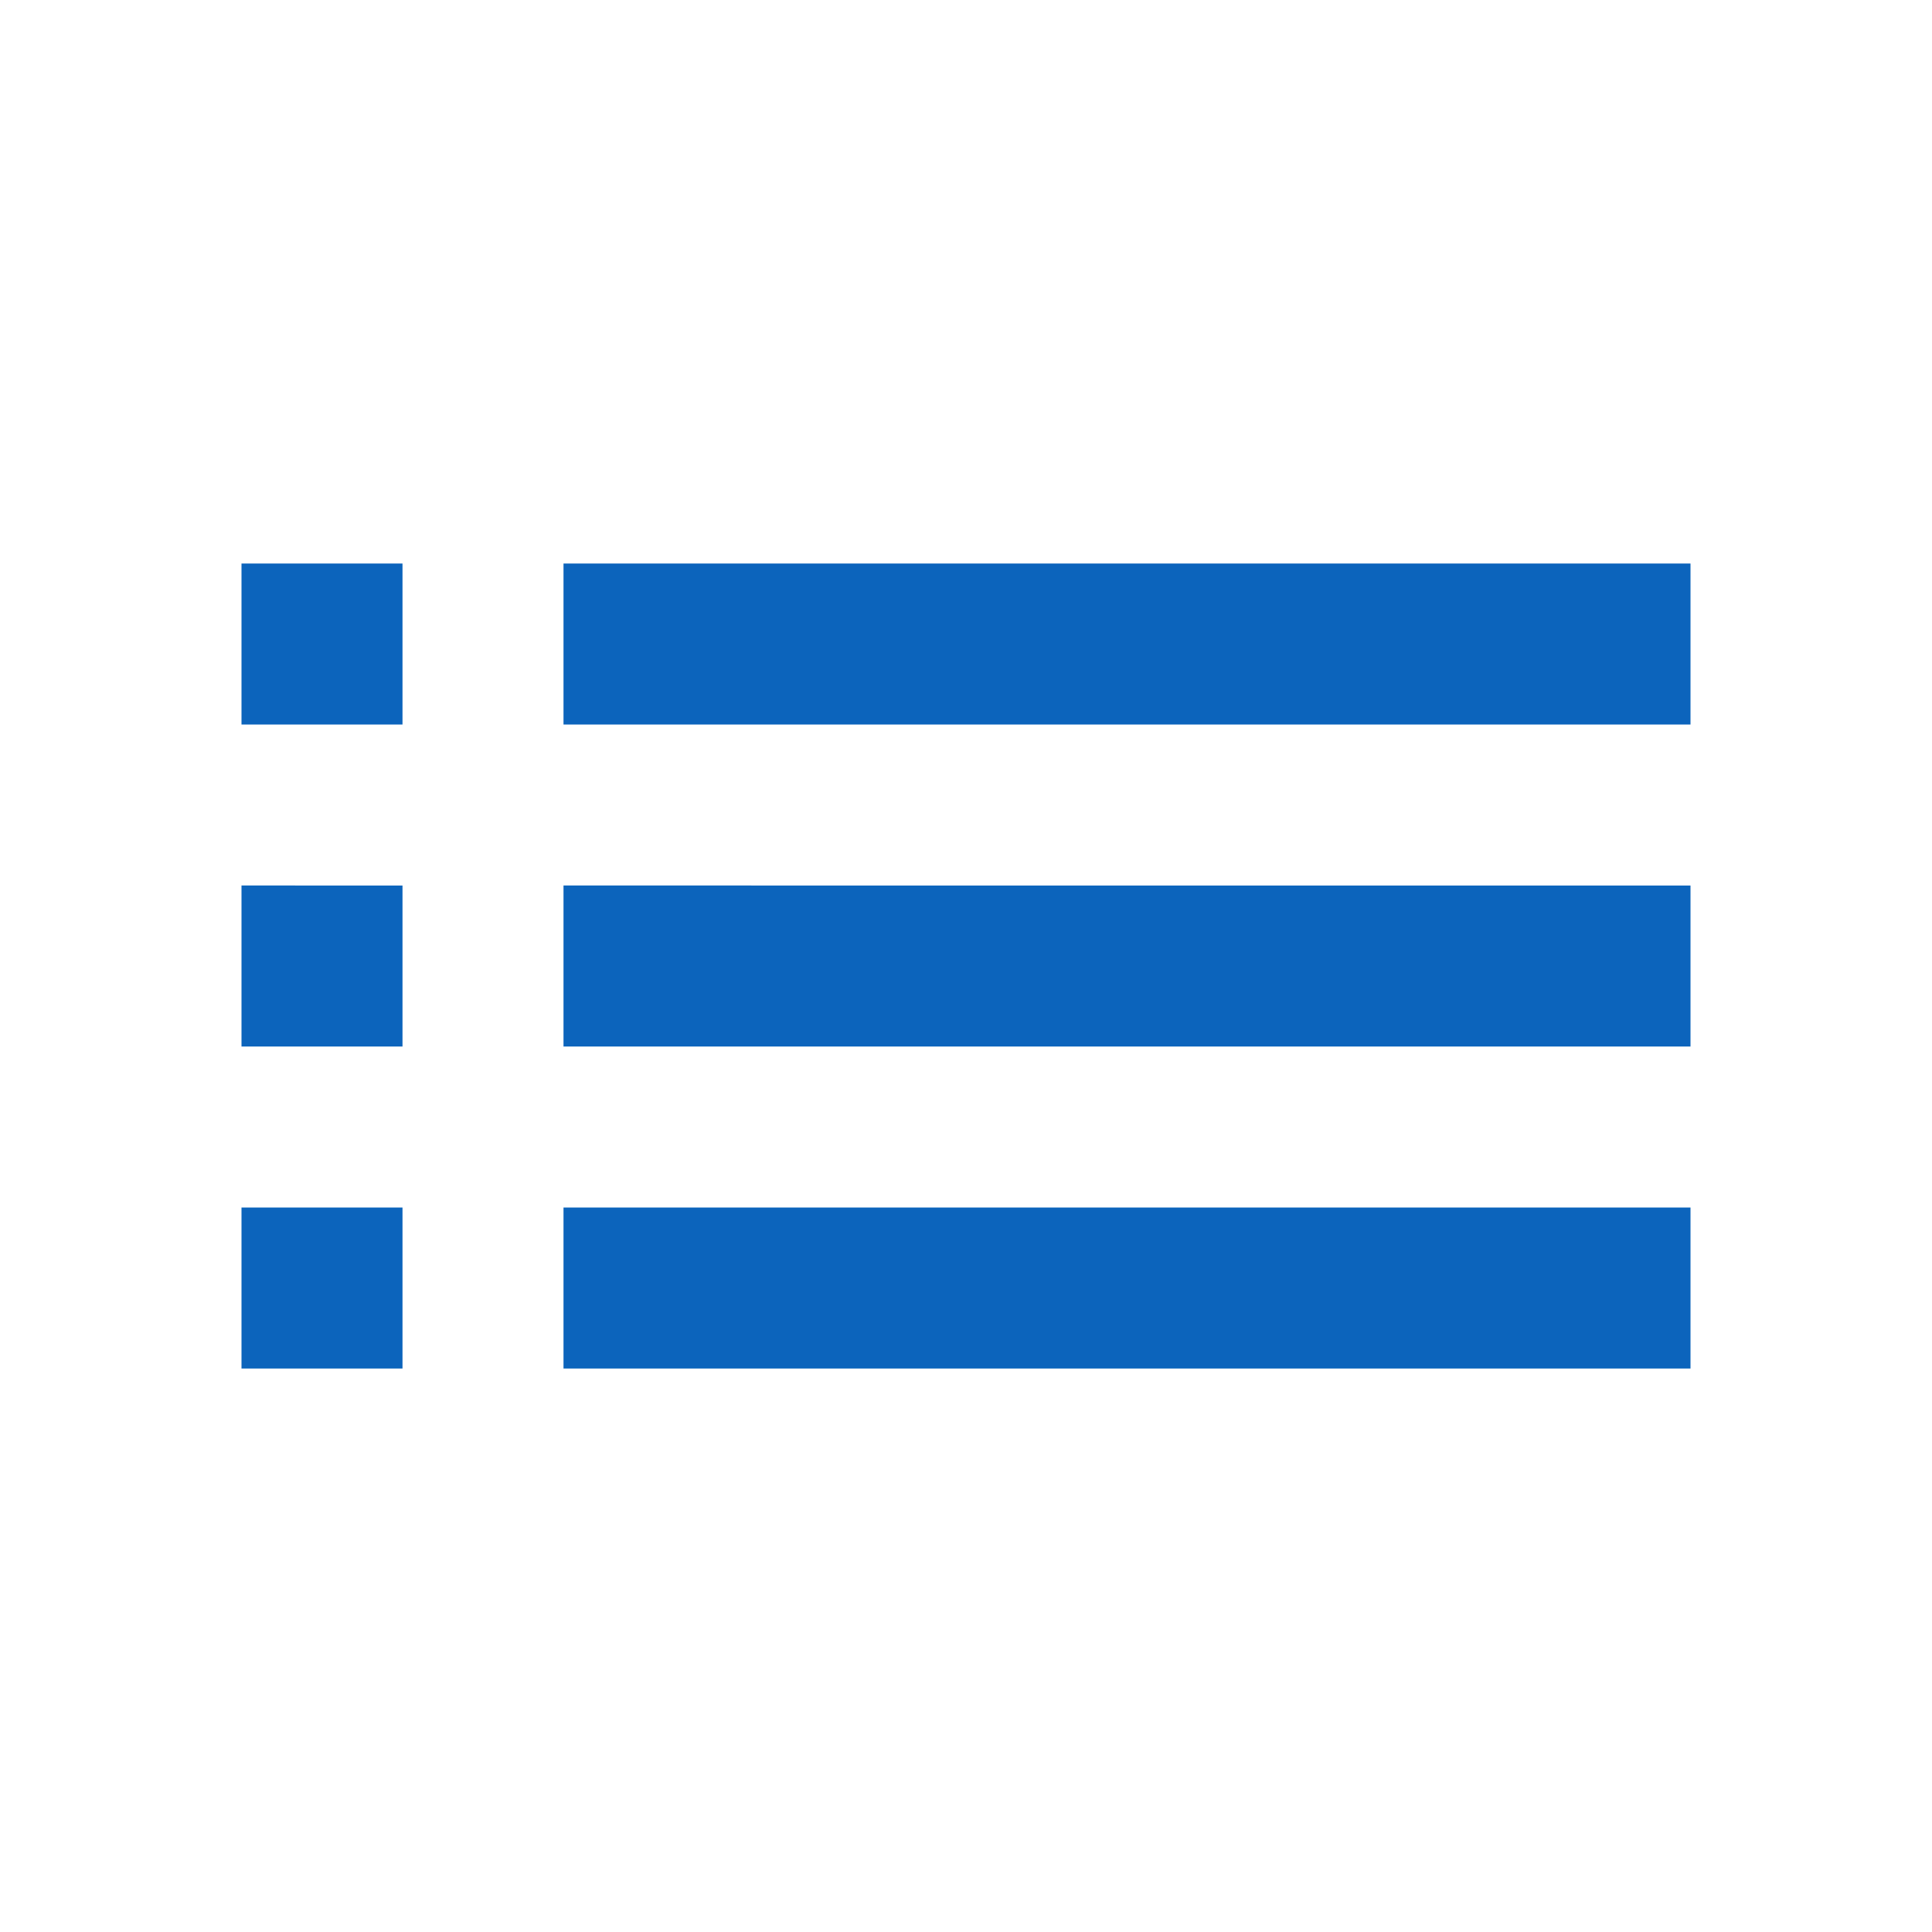 <svg fill="#0C64BC" height="24" viewBox="0 0 24 24" width="24" xmlns="http://www.w3.org/2000/svg">
    <path d="M3,13h2v-2H3v2zm0,4h2v-2H3v2zm0-8h2V7H3v2zm4,4h14v-2H7v2zm0,4h14v-2H7v2zM7,7v2h14V7H7z"/>
    <path d="M0,0h24v24H0z" fill="none"/>
</svg>